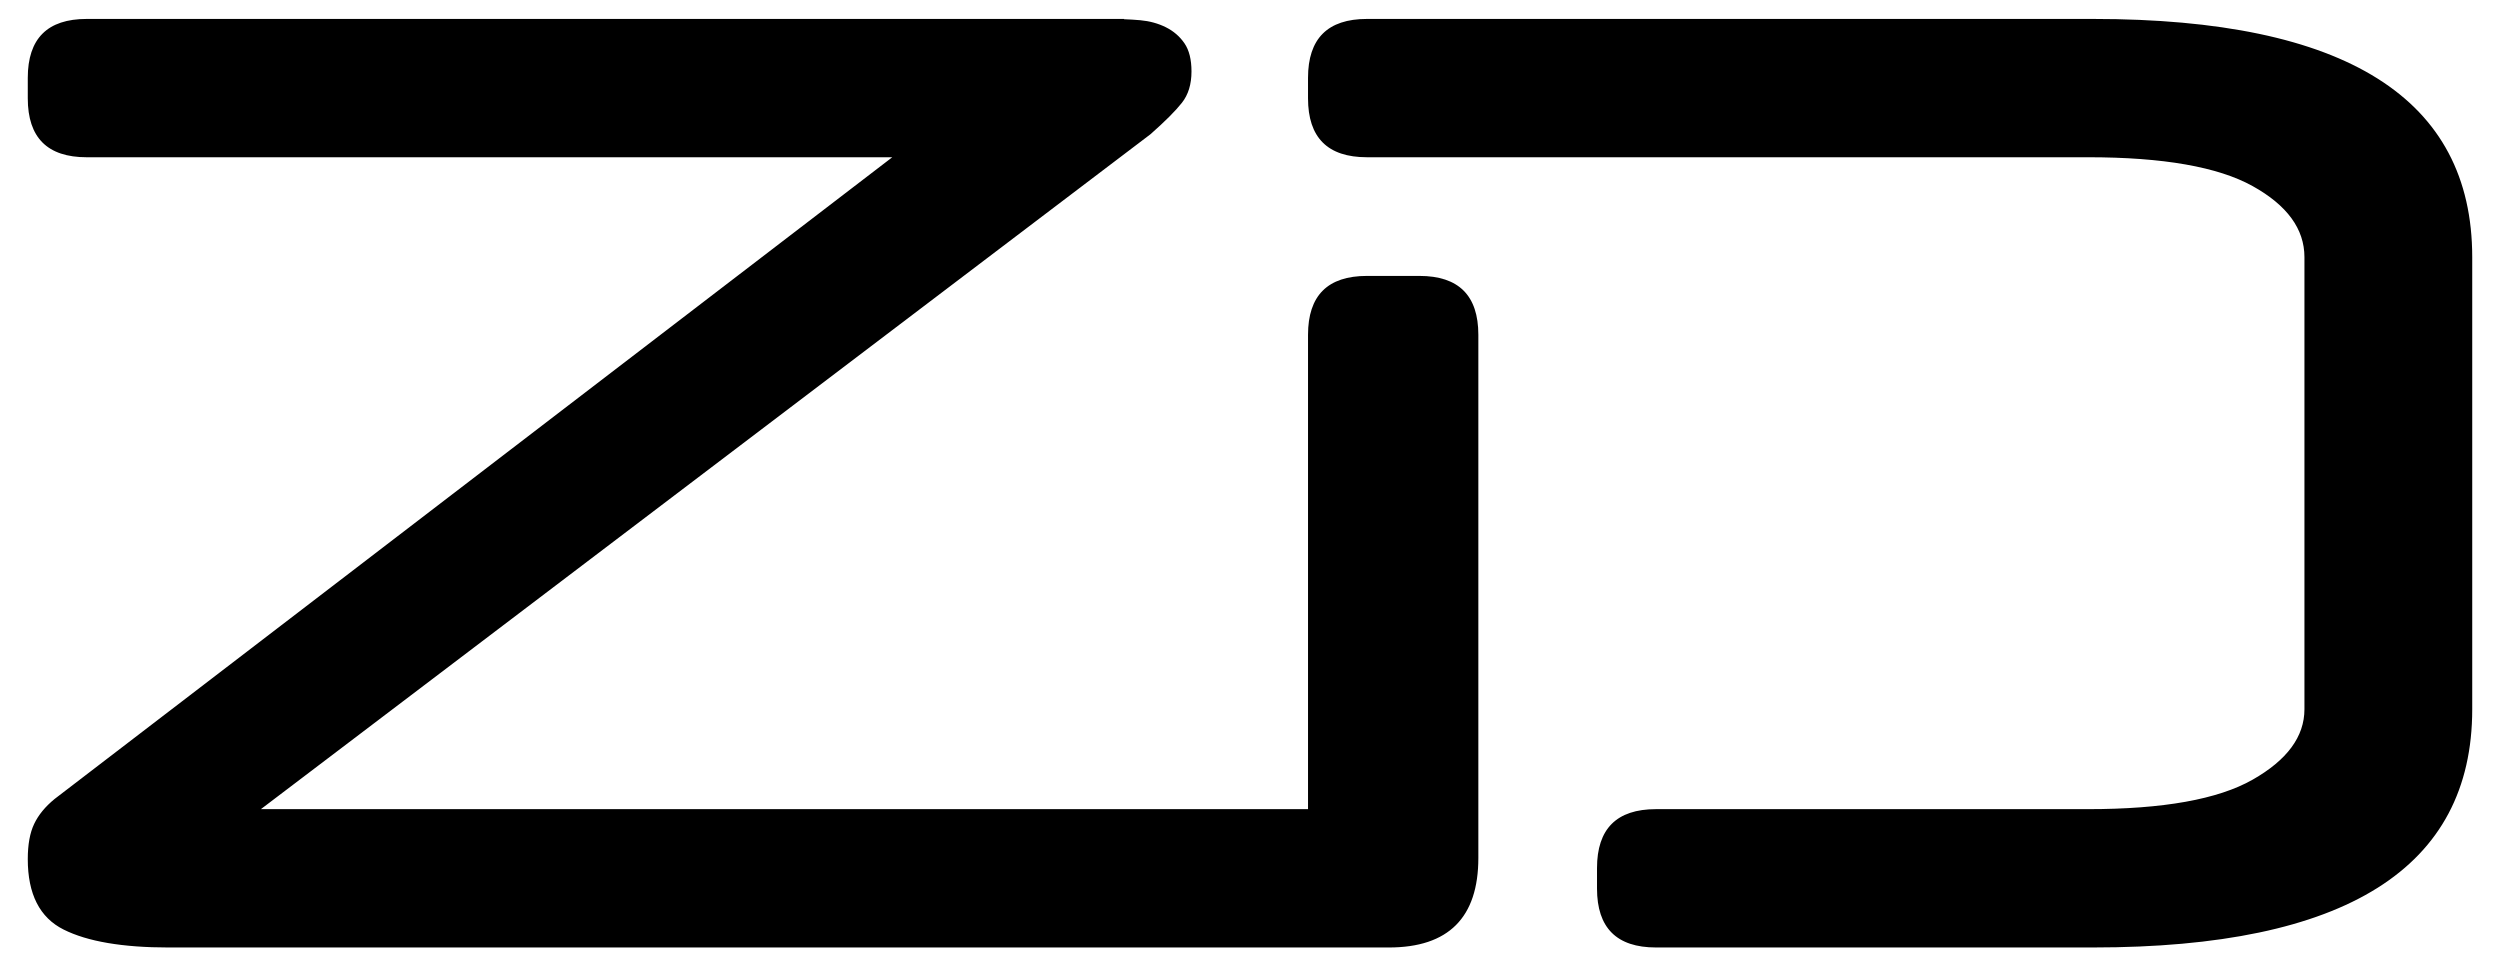 <svg version="1.1" id="ZD_1_" xmlns="http://www.w3.org/2000/svg" xmlns:xlink="http://www.w3.org/1999/xlink" x="0px" y="0px" width="275.5px" height="106.5px">
<style type="text/css">
	.st0{clip-path:url(#ZDclip_1_);}
	.st1{fill:none;stroke:#000000;stroke-width:2;stroke-miterlimit:10;}
	<defs>
		<style>
			#Zpath{
				fill: black;
				transform: translateX(145%);
				animation: comeIn 700ms ease-in-out forwards;
				animation-delay: 2300ms;
			}
			#Z{
				stroke-dasharray: 950;
				stroke-dashoffset: 950;
				animation: line1 3s ease-in-out forwards;
			}
			#D{
				stroke-dasharray: 600;
				stroke-dashoffset: 600;
				animation: line2 3s ease-in-out forwards;
			}
			@keyframes line1{
				from{
					stroke-dashoffset: 950;
				}
				to{
					stroke-dashoffset: 0;
				}
			}
			@keyframes line2{
				from{
					stroke-dashoffset: 600;
				}
				to{
					stroke-dashoffset: 0;
				}
			}
			@keyframes comeIn{
				from{
					transform: translateX(145%);
				}
				to{
					transform: translateX(0%);
				}
			}
		</style>
	</defs>
</style>
<g>
	<defs>
		<path id="ZDclip" d="M162.914,36.897v33.719V89.17v5.372c0,6.579-3.289,9.871-9.871,9.871H18.586
			c-5.081,0-8.94-0.657-11.574-1.976c-2.635-1.317-3.951-3.903-3.951-7.763c0-1.6,0.233-2.894,0.705-3.882
			c0.47-0.988,1.222-1.905,2.259-2.752L98.327,17.33H9.553c-4.327,0-6.492-2.164-6.492-6.492V8.579c0-4.327,2.163-6.492,6.491-6.492
			h114.343l-0.046,0.03c0.603,0.023,1.205,0.057,1.808,0.111c1.034,0.095,1.976,0.353,2.823,0.776
			c0.847,0.424,1.528,1.013,2.046,1.765c0.517,0.754,0.776,1.789,0.776,3.105c0,1.411-0.353,2.565-1.059,3.458
			c-0.705,0.895-1.858,2.046-3.458,3.458L28.748,89.17h115.396V36.898c0-4.327,2.163-6.492,6.491-6.492h5.787
			C160.748,30.406,162.914,32.569,162.914,36.897z M230.662,2.087h-80.027c-4.328,0-6.491,2.166-6.491,6.492v2.258
			c0,4.328,2.165,6.492,6.491,6.492h79.463c8.277,0,14.324,1.059,18.137,3.176c3.811,2.117,5.715,4.729,5.715,7.833v49.822
			c0,3.013-1.904,5.6-5.715,7.763c-3.813,2.166-9.859,3.246-18.137,3.246h-47.615c-4.328,0-6.492,2.166-6.492,6.492v2.26
			c0,4.328,2.166,6.491,6.492,6.491h48.18c27.85,0,41.777-8.751,41.777-26.252V28.339C272.439,10.837,258.512,2.087,230.662,2.087z"
			/>
	</defs>
	<clipPath id="ZDclip_1_">
		<use xlink:href="#ZDclip"  style="overflow:hidden;"/>
	</clipPath>
	<g class="st0">
		<polygon id="Zpath" points="274.75,106.463 -143.25,106.463 -4.061,0.038 274.75,0.038 	"/>
	</g>
</g>
<g id="ZD">
	<path id="D" class="st1" d="M230.662,2.087h-80.027c-4.328,0-6.491,2.166-6.491,6.492v2.258c0,4.328,2.165,6.492,6.491,6.492
		h79.463c8.277,0,14.324,1.059,18.137,3.176c3.811,2.117,5.715,4.729,5.715,7.833v49.822c0,3.013-1.904,5.6-5.715,7.763
		c-3.813,2.166-9.859,3.246-18.137,3.246h-47.615c-4.328,0-6.492,2.166-6.492,6.492v2.26c0,4.328,2.166,6.491,6.492,6.491h48.18
		c27.85,0,41.777-8.751,41.777-26.252V28.339C272.439,10.837,258.512,2.087,230.662,2.087z"/>
	<path id="Z" class="st1" d="M156.422,30.406h-5.787c-4.328,0-6.491,2.166-6.491,6.492V89.17H28.748l98.037-74.381
		c1.6-1.411,2.753-2.563,3.458-3.458c0.706-0.893,1.059-2.047,1.059-3.458c0-1.316-0.26-2.351-0.776-3.105
		c-0.518-0.752-1.199-1.341-2.046-1.765c-0.848-0.423-1.789-0.681-2.823-0.776c-0.603-0.054-1.205-0.088-1.808-0.111l0.046-0.03
		H9.552c-4.328,0-6.491,2.166-6.491,6.492v2.258c0,4.328,2.165,6.492,6.492,6.492h88.774L6.024,88.041
		c-1.037,0.847-1.789,1.764-2.259,2.752c-0.472,0.988-0.705,2.282-0.705,3.882c0,3.859,1.316,6.445,3.951,7.763
		c2.634,1.318,6.493,1.976,11.574,1.976h134.457c6.582,0,9.871-3.292,9.871-9.871V89.17V70.616V36.897
		C162.914,32.569,160.748,30.406,156.422,30.406z"/>
</g>
</svg>

